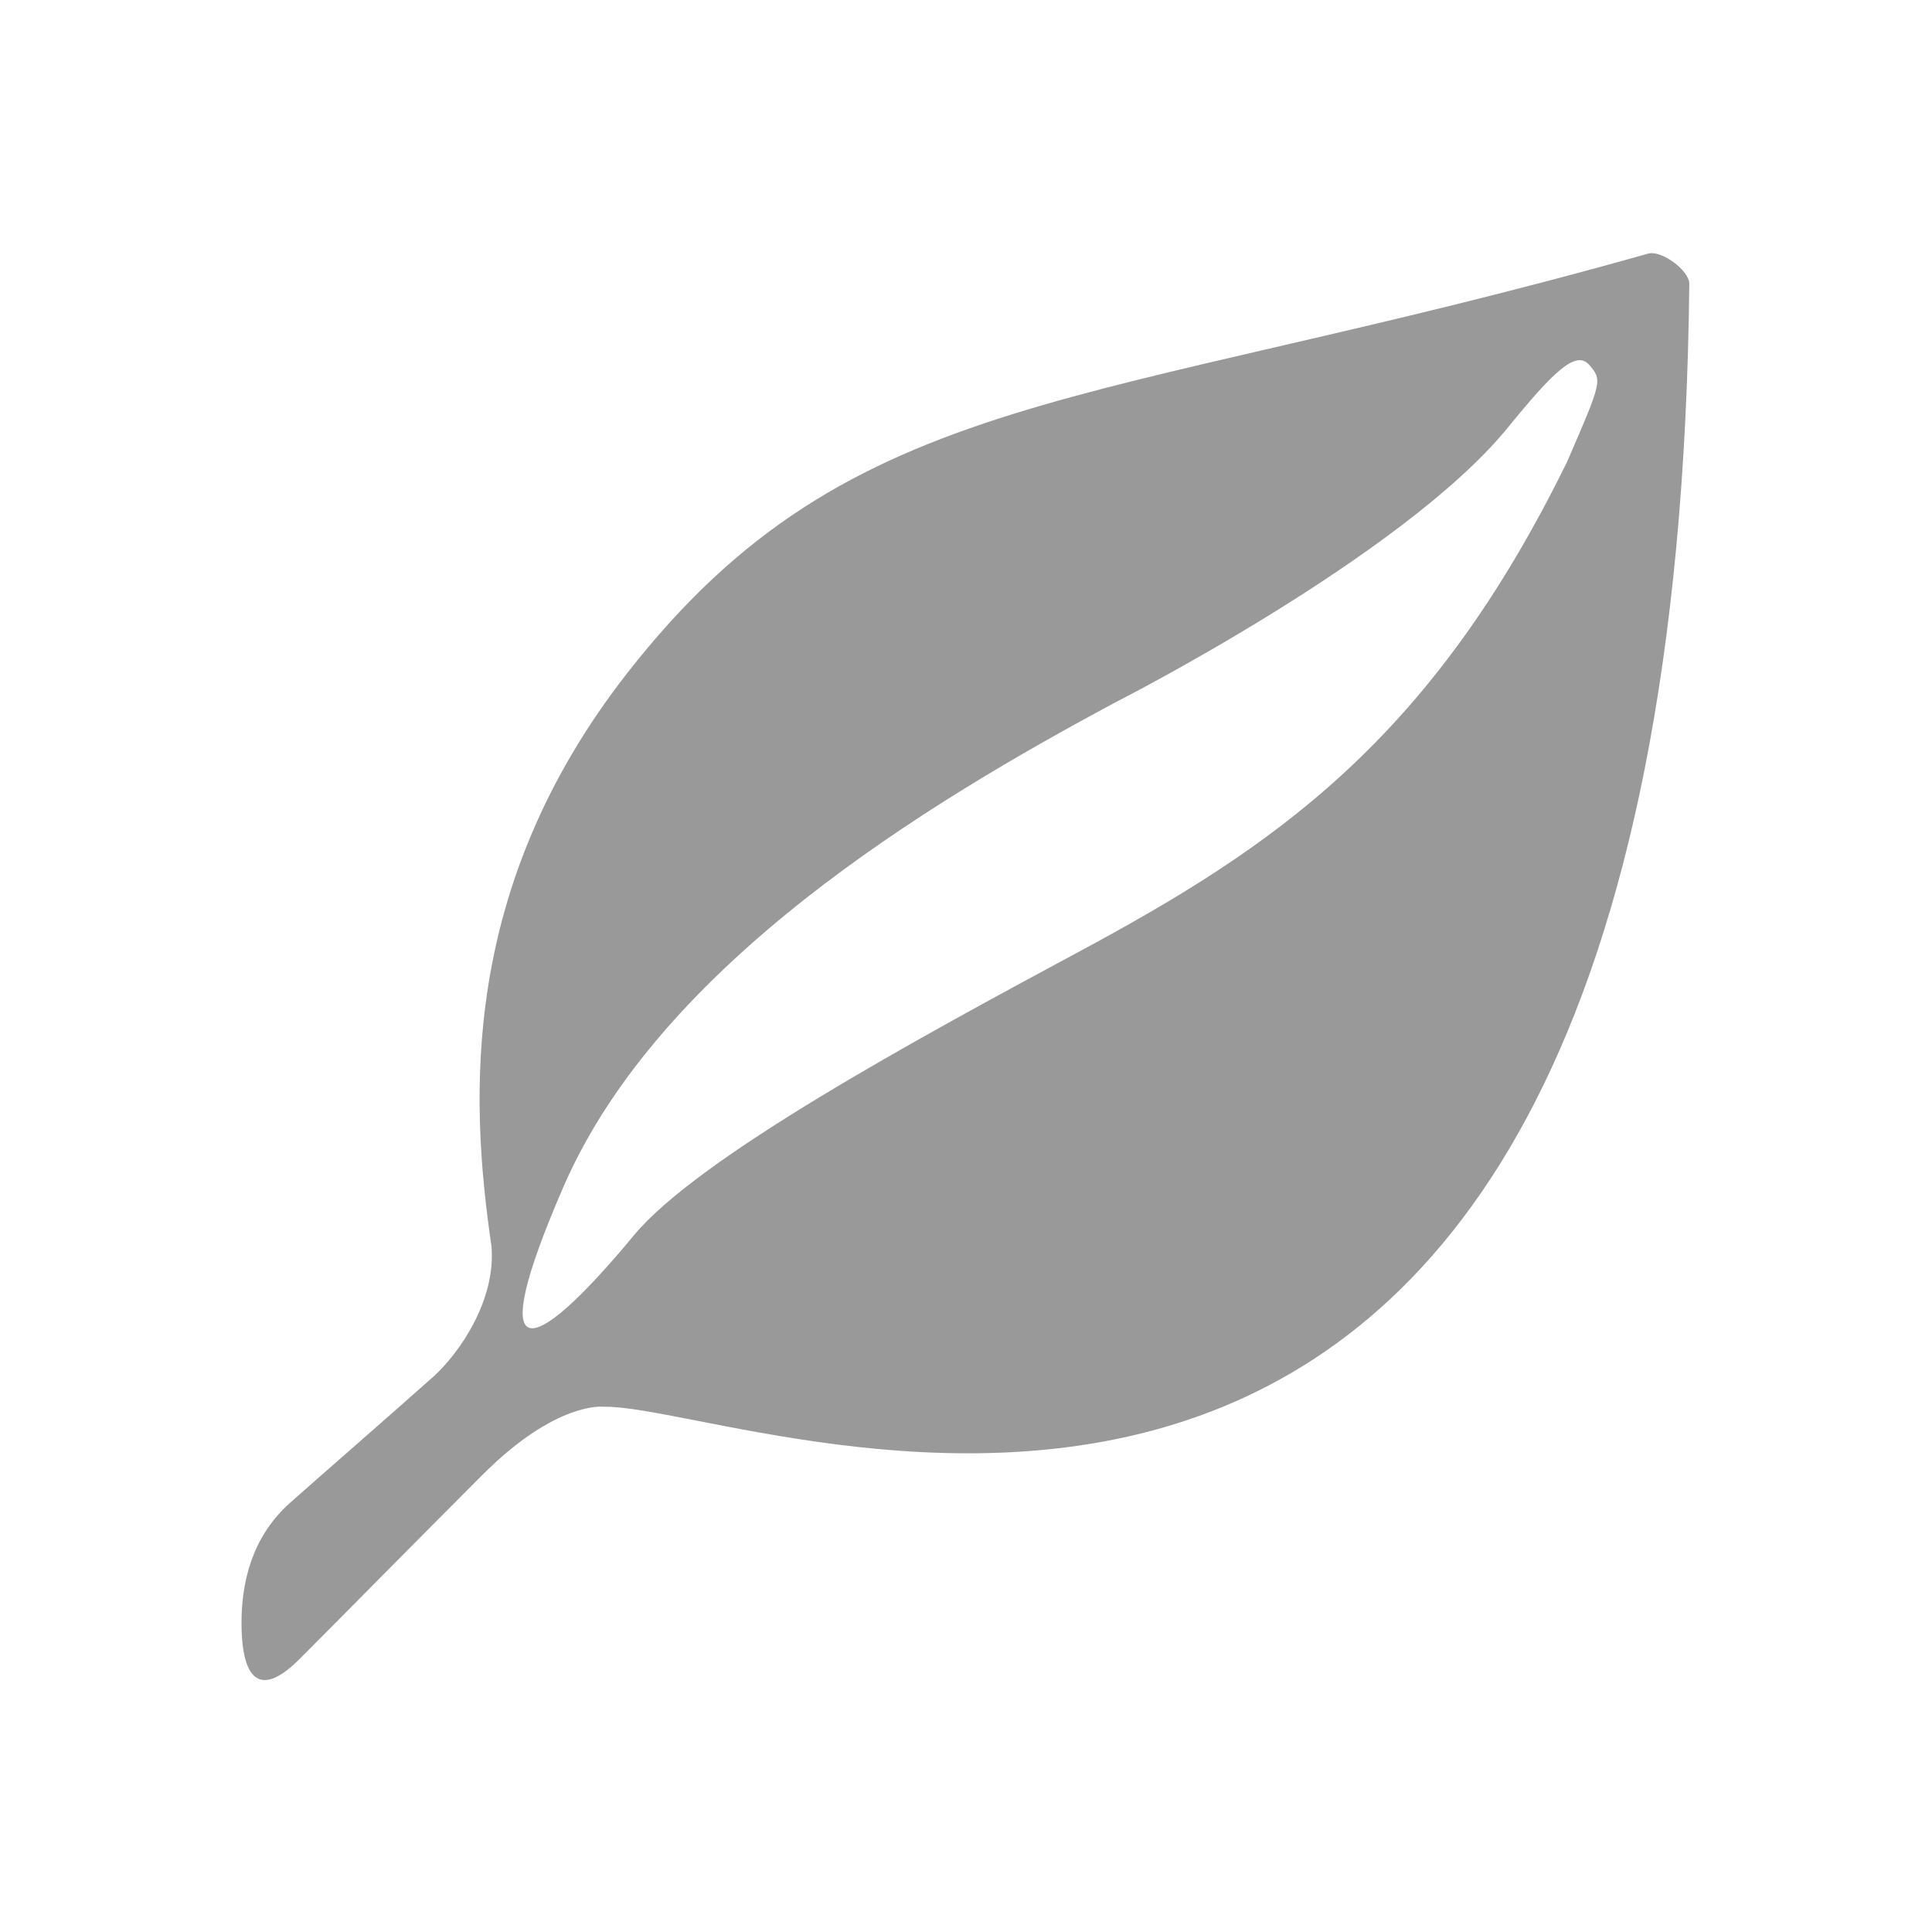 <svg xmlns="http://www.w3.org/2000/svg" viewBox="0 0 16 16" width="16" height="16">
<cis-name>leaf</cis-name>
<path id="leaf_3_" fill="#999999" d="M5.19,5.58c-1.38,1.77-1.3,3.51-1.12,4.74c0.04,0.45-0.27,0.89-0.48,1.08
	c-0.45,0.4-0.98,0.86-1.17,1.03C2.14,12.67,2,13.01,2,13.44s0.13,0.65,0.48,0.3c0.35-0.35,0.92-0.93,1.52-1.53
	C4.61,11.6,5,11.65,5,11.65c1.3-0.02,8.86,3.32,8.99-9.3c0-0.11-0.23-0.28-0.34-0.25C9.01,3.41,7.06,3.18,5.19,5.58z M8.92,7.89
	c-1.34,0.72-3.14,1.7-3.67,2.34C4.38,11.28,4,11.36,4.67,9.82c0.8-1.83,2.99-3.16,4.58-4.01c0,0,2.36-1.2,3.23-2.26
	c0.39-0.48,0.57-0.65,0.68-0.53c0.11,0.13,0.11,0.13-0.18,0.8C11.85,6.13,10.56,7.01,8.92,7.89z"/>
</svg>
